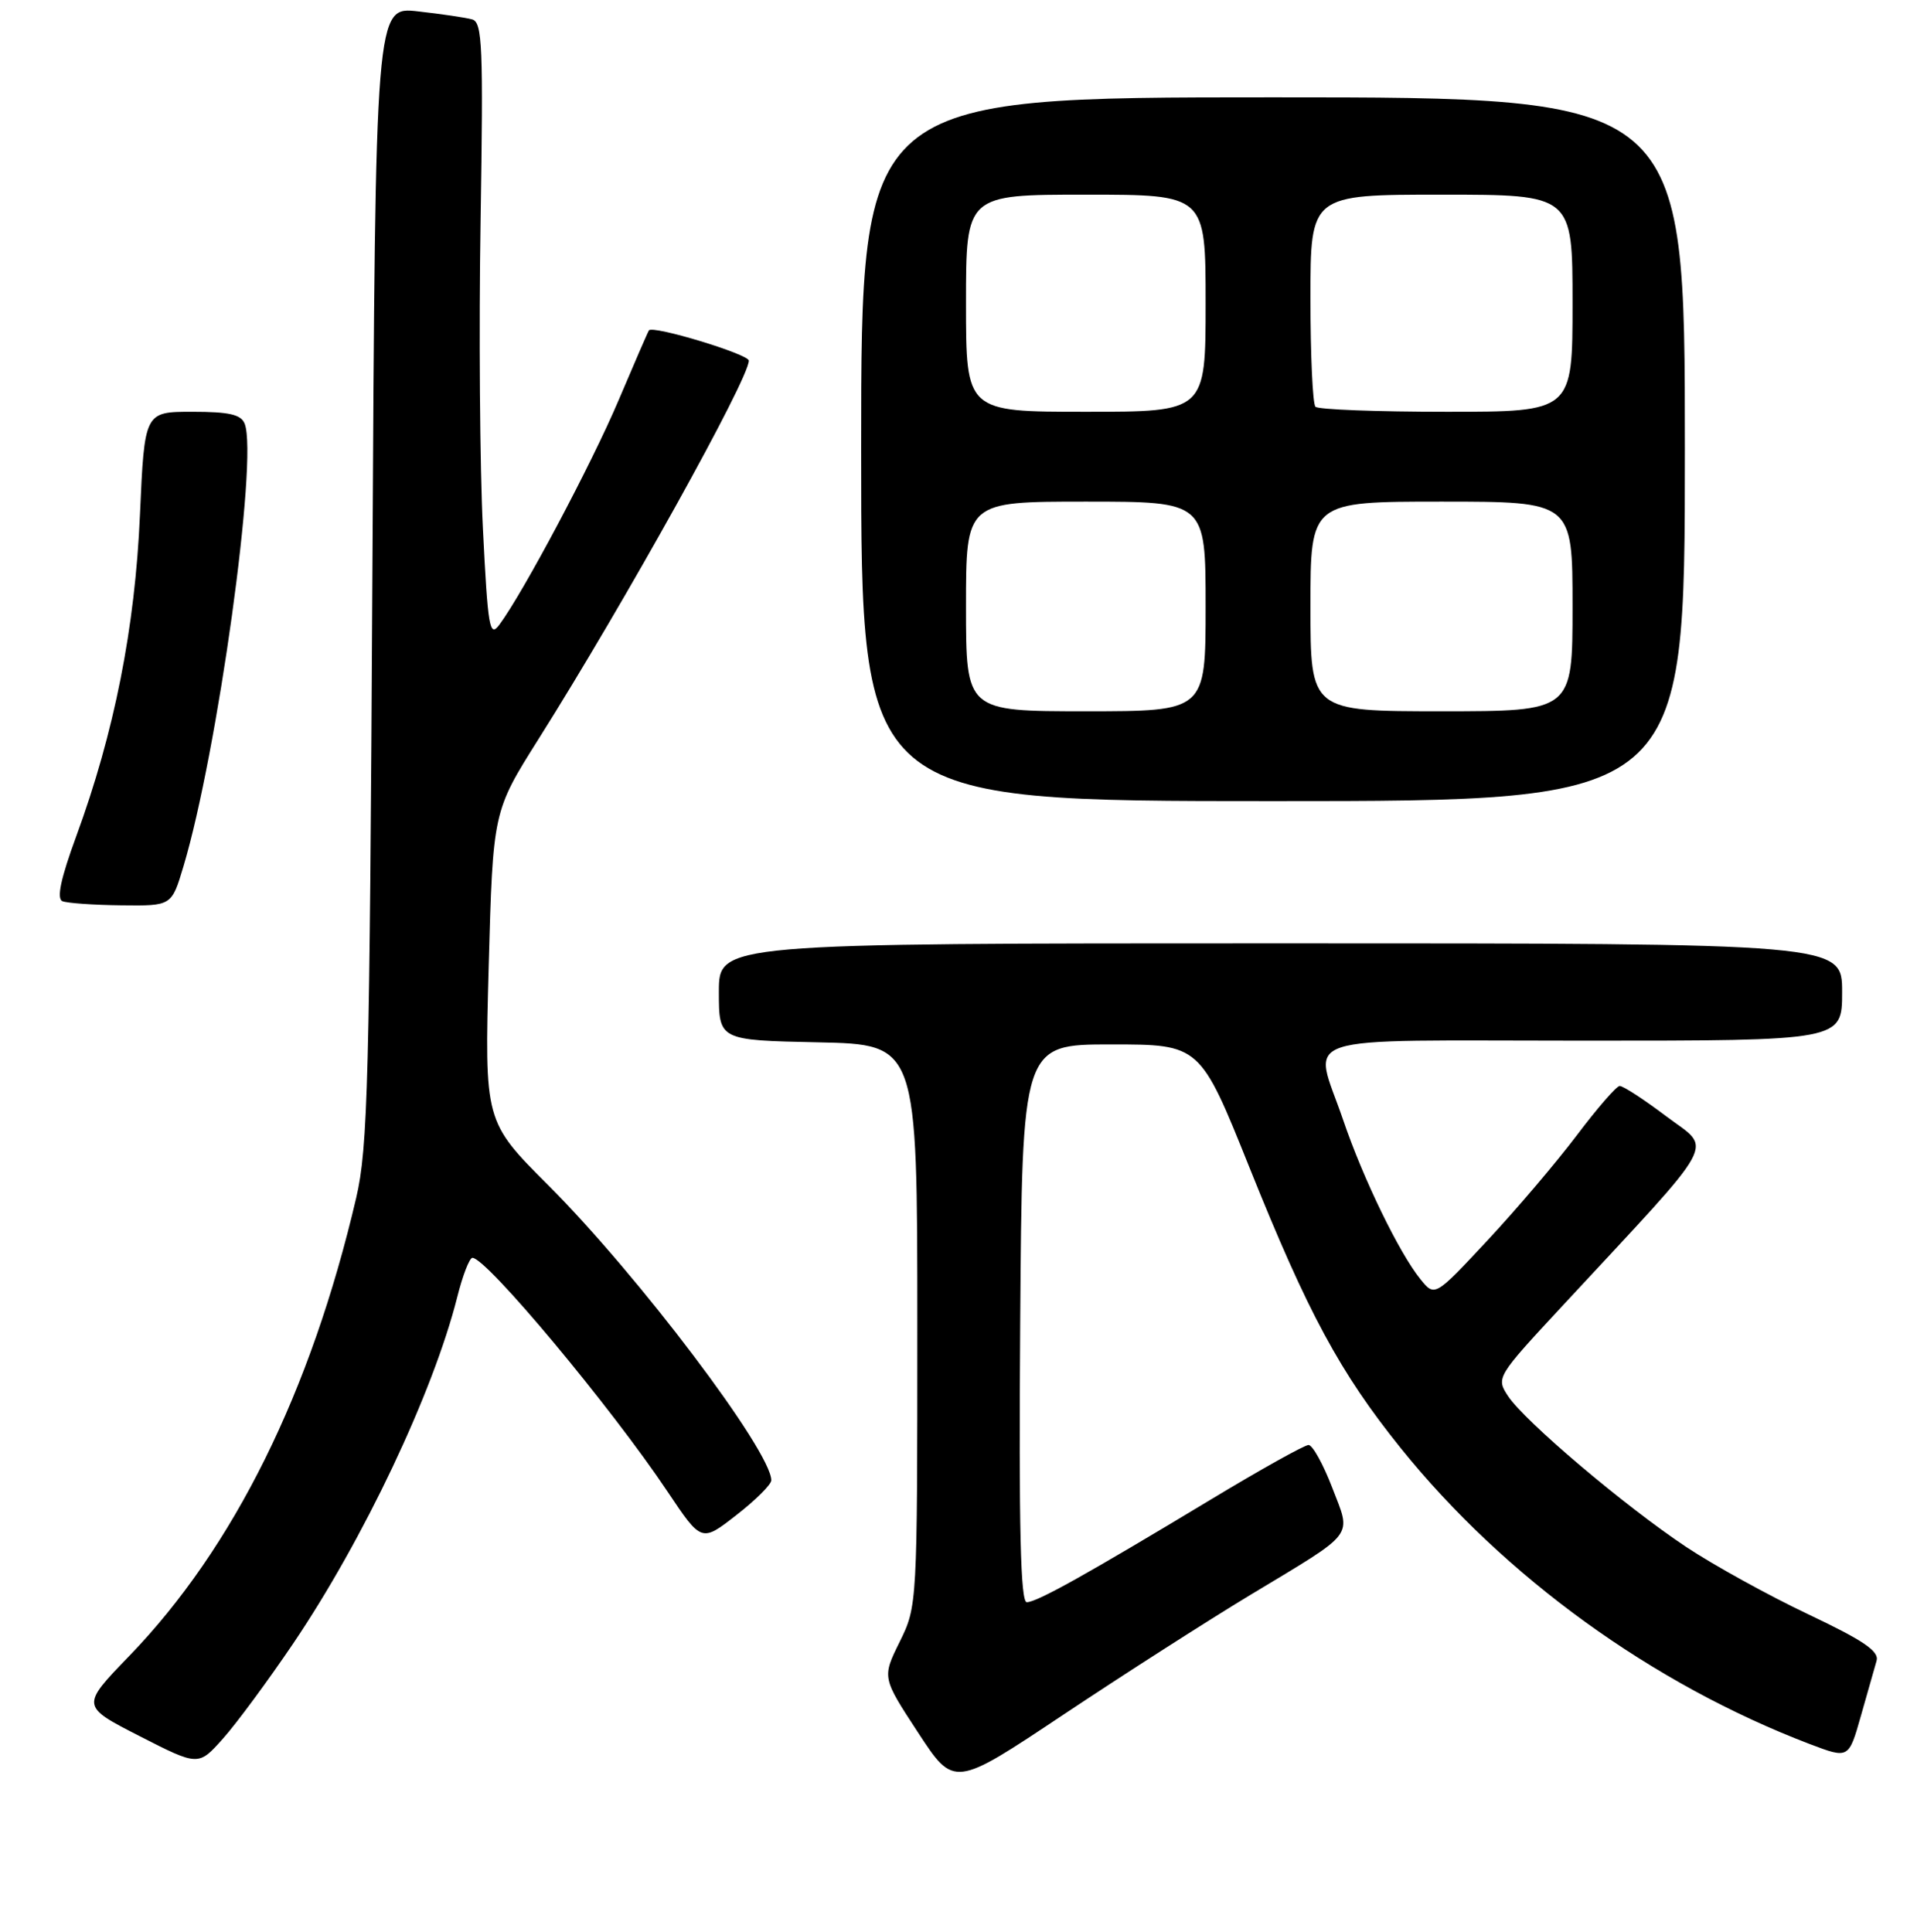 <?xml version="1.0" encoding="UTF-8" standalone="no"?>
<!DOCTYPE svg PUBLIC "-//W3C//DTD SVG 1.1//EN" "http://www.w3.org/Graphics/SVG/1.1/DTD/svg11.dtd" >
<svg xmlns="http://www.w3.org/2000/svg" xmlns:xlink="http://www.w3.org/1999/xlink" version="1.1" viewBox="0 0 256 258">
 <g >
 <path fill="currentColor"
d=" M 167.00 213.01 C 181.25 204.41 180.48 205.43 177.90 198.68 C 176.70 195.56 175.28 193.00 174.75 193.00 C 174.21 193.00 168.31 196.29 161.64 200.32 C 145.04 210.33 138.46 214.00 137.12 214.00 C 136.28 214.00 136.05 204.13 136.24 176.75 C 136.50 139.50 136.50 139.50 148.38 139.50 C 160.26 139.50 160.26 139.50 166.88 156.00 C 174.65 175.37 178.94 183.32 187.05 193.41 C 200.92 210.64 220.67 224.93 241.69 232.95 C 246.88 234.92 246.88 234.92 248.50 229.21 C 249.39 226.07 250.33 222.75 250.60 221.83 C 250.97 220.55 248.89 219.13 241.47 215.61 C 236.19 213.11 228.85 209.06 225.18 206.62 C 216.96 201.15 203.59 189.82 201.39 186.47 C 199.78 184.01 199.84 183.91 208.63 174.44 C 229.94 151.48 228.69 153.76 222.54 149.12 C 219.54 146.85 216.73 145.02 216.29 145.05 C 215.86 145.07 213.28 148.04 210.57 151.64 C 207.85 155.24 202.47 161.57 198.61 165.71 C 191.60 173.22 191.60 173.22 189.69 170.86 C 186.85 167.36 182.03 157.42 179.36 149.57 C 175.37 137.86 171.91 139.00 211.50 139.00 C 246.00 139.00 246.00 139.00 246.00 132.50 C 246.00 126.00 246.00 126.00 171.00 126.00 C 96.00 126.00 96.00 126.00 96.00 132.47 C 96.00 138.94 96.00 138.94 109.25 139.22 C 122.50 139.50 122.50 139.50 122.50 177.00 C 122.50 214.35 122.49 214.52 120.15 219.28 C 117.79 224.06 117.79 224.06 122.60 231.41 C 127.41 238.76 127.41 238.76 141.96 229.05 C 149.96 223.72 161.22 216.50 167.00 213.01 Z  M 39.13 219.55 C 48.56 205.61 57.84 186.00 61.06 173.25 C 61.78 170.36 62.70 168.00 63.09 168.00 C 64.97 168.00 81.59 187.92 89.16 199.25 C 93.68 206.00 93.68 206.00 98.34 202.36 C 100.90 200.37 103.00 198.28 103.00 197.72 C 103.00 193.85 85.22 170.31 73.25 158.34 C 64.70 149.79 64.70 149.79 65.26 129.08 C 65.83 108.38 65.83 108.38 71.90 98.74 C 83.46 80.40 100.00 50.63 100.00 48.17 C 100.00 47.31 87.15 43.41 86.66 44.13 C 86.52 44.33 84.69 48.55 82.59 53.50 C 79.00 61.97 69.88 79.14 66.68 83.45 C 65.38 85.20 65.15 83.87 64.49 70.63 C 64.08 62.50 63.94 43.96 64.18 29.43 C 64.55 6.16 64.42 2.96 63.05 2.59 C 62.20 2.35 58.95 1.87 55.82 1.52 C 50.14 0.87 50.14 0.87 49.73 76.69 C 49.36 144.35 49.13 153.30 47.57 159.98 C 41.51 185.93 31.22 206.72 17.27 221.17 C 10.79 227.87 10.79 227.87 18.65 231.89 C 26.50 235.90 26.50 235.90 29.79 232.20 C 31.60 230.17 35.80 224.47 39.13 219.55 Z  M 24.49 115.75 C 29.05 100.55 34.48 61.29 32.68 56.61 C 32.20 55.36 30.62 55.00 25.68 55.00 C 19.30 55.00 19.30 55.00 18.69 68.75 C 18.03 83.89 15.26 97.86 10.18 111.70 C 8.10 117.37 7.54 120.04 8.34 120.37 C 8.98 120.63 12.52 120.88 16.21 120.92 C 22.92 121.00 22.92 121.00 24.49 115.75 Z  M 225.00 60.00 C 225.00 13.00 225.00 13.00 170.00 13.00 C 115.00 13.00 115.00 13.00 115.00 60.00 C 115.00 107.00 115.00 107.00 170.00 107.00 C 225.00 107.00 225.00 107.00 225.00 60.00 Z  M 129.00 81.00 C 129.00 67.00 129.00 67.00 145.00 67.00 C 161.00 67.00 161.00 67.00 161.00 81.00 C 161.00 95.00 161.00 95.00 145.00 95.00 C 129.00 95.00 129.00 95.00 129.00 81.00 Z  M 175.00 81.00 C 175.00 67.00 175.00 67.00 192.50 67.00 C 210.00 67.00 210.00 67.00 210.00 81.00 C 210.00 95.00 210.00 95.00 192.50 95.00 C 175.00 95.00 175.00 95.00 175.00 81.00 Z  M 129.00 40.50 C 129.00 26.00 129.00 26.00 145.00 26.00 C 161.00 26.00 161.00 26.00 161.00 40.50 C 161.00 55.00 161.00 55.00 145.00 55.00 C 129.00 55.00 129.00 55.00 129.00 40.50 Z  M 175.67 54.33 C 175.30 53.97 175.00 47.44 175.00 39.83 C 175.00 26.00 175.00 26.00 192.50 26.00 C 210.00 26.00 210.00 26.00 210.00 40.50 C 210.00 55.00 210.00 55.00 193.17 55.00 C 183.91 55.00 176.03 54.70 175.67 54.33 Z "/>
</g>
</svg>